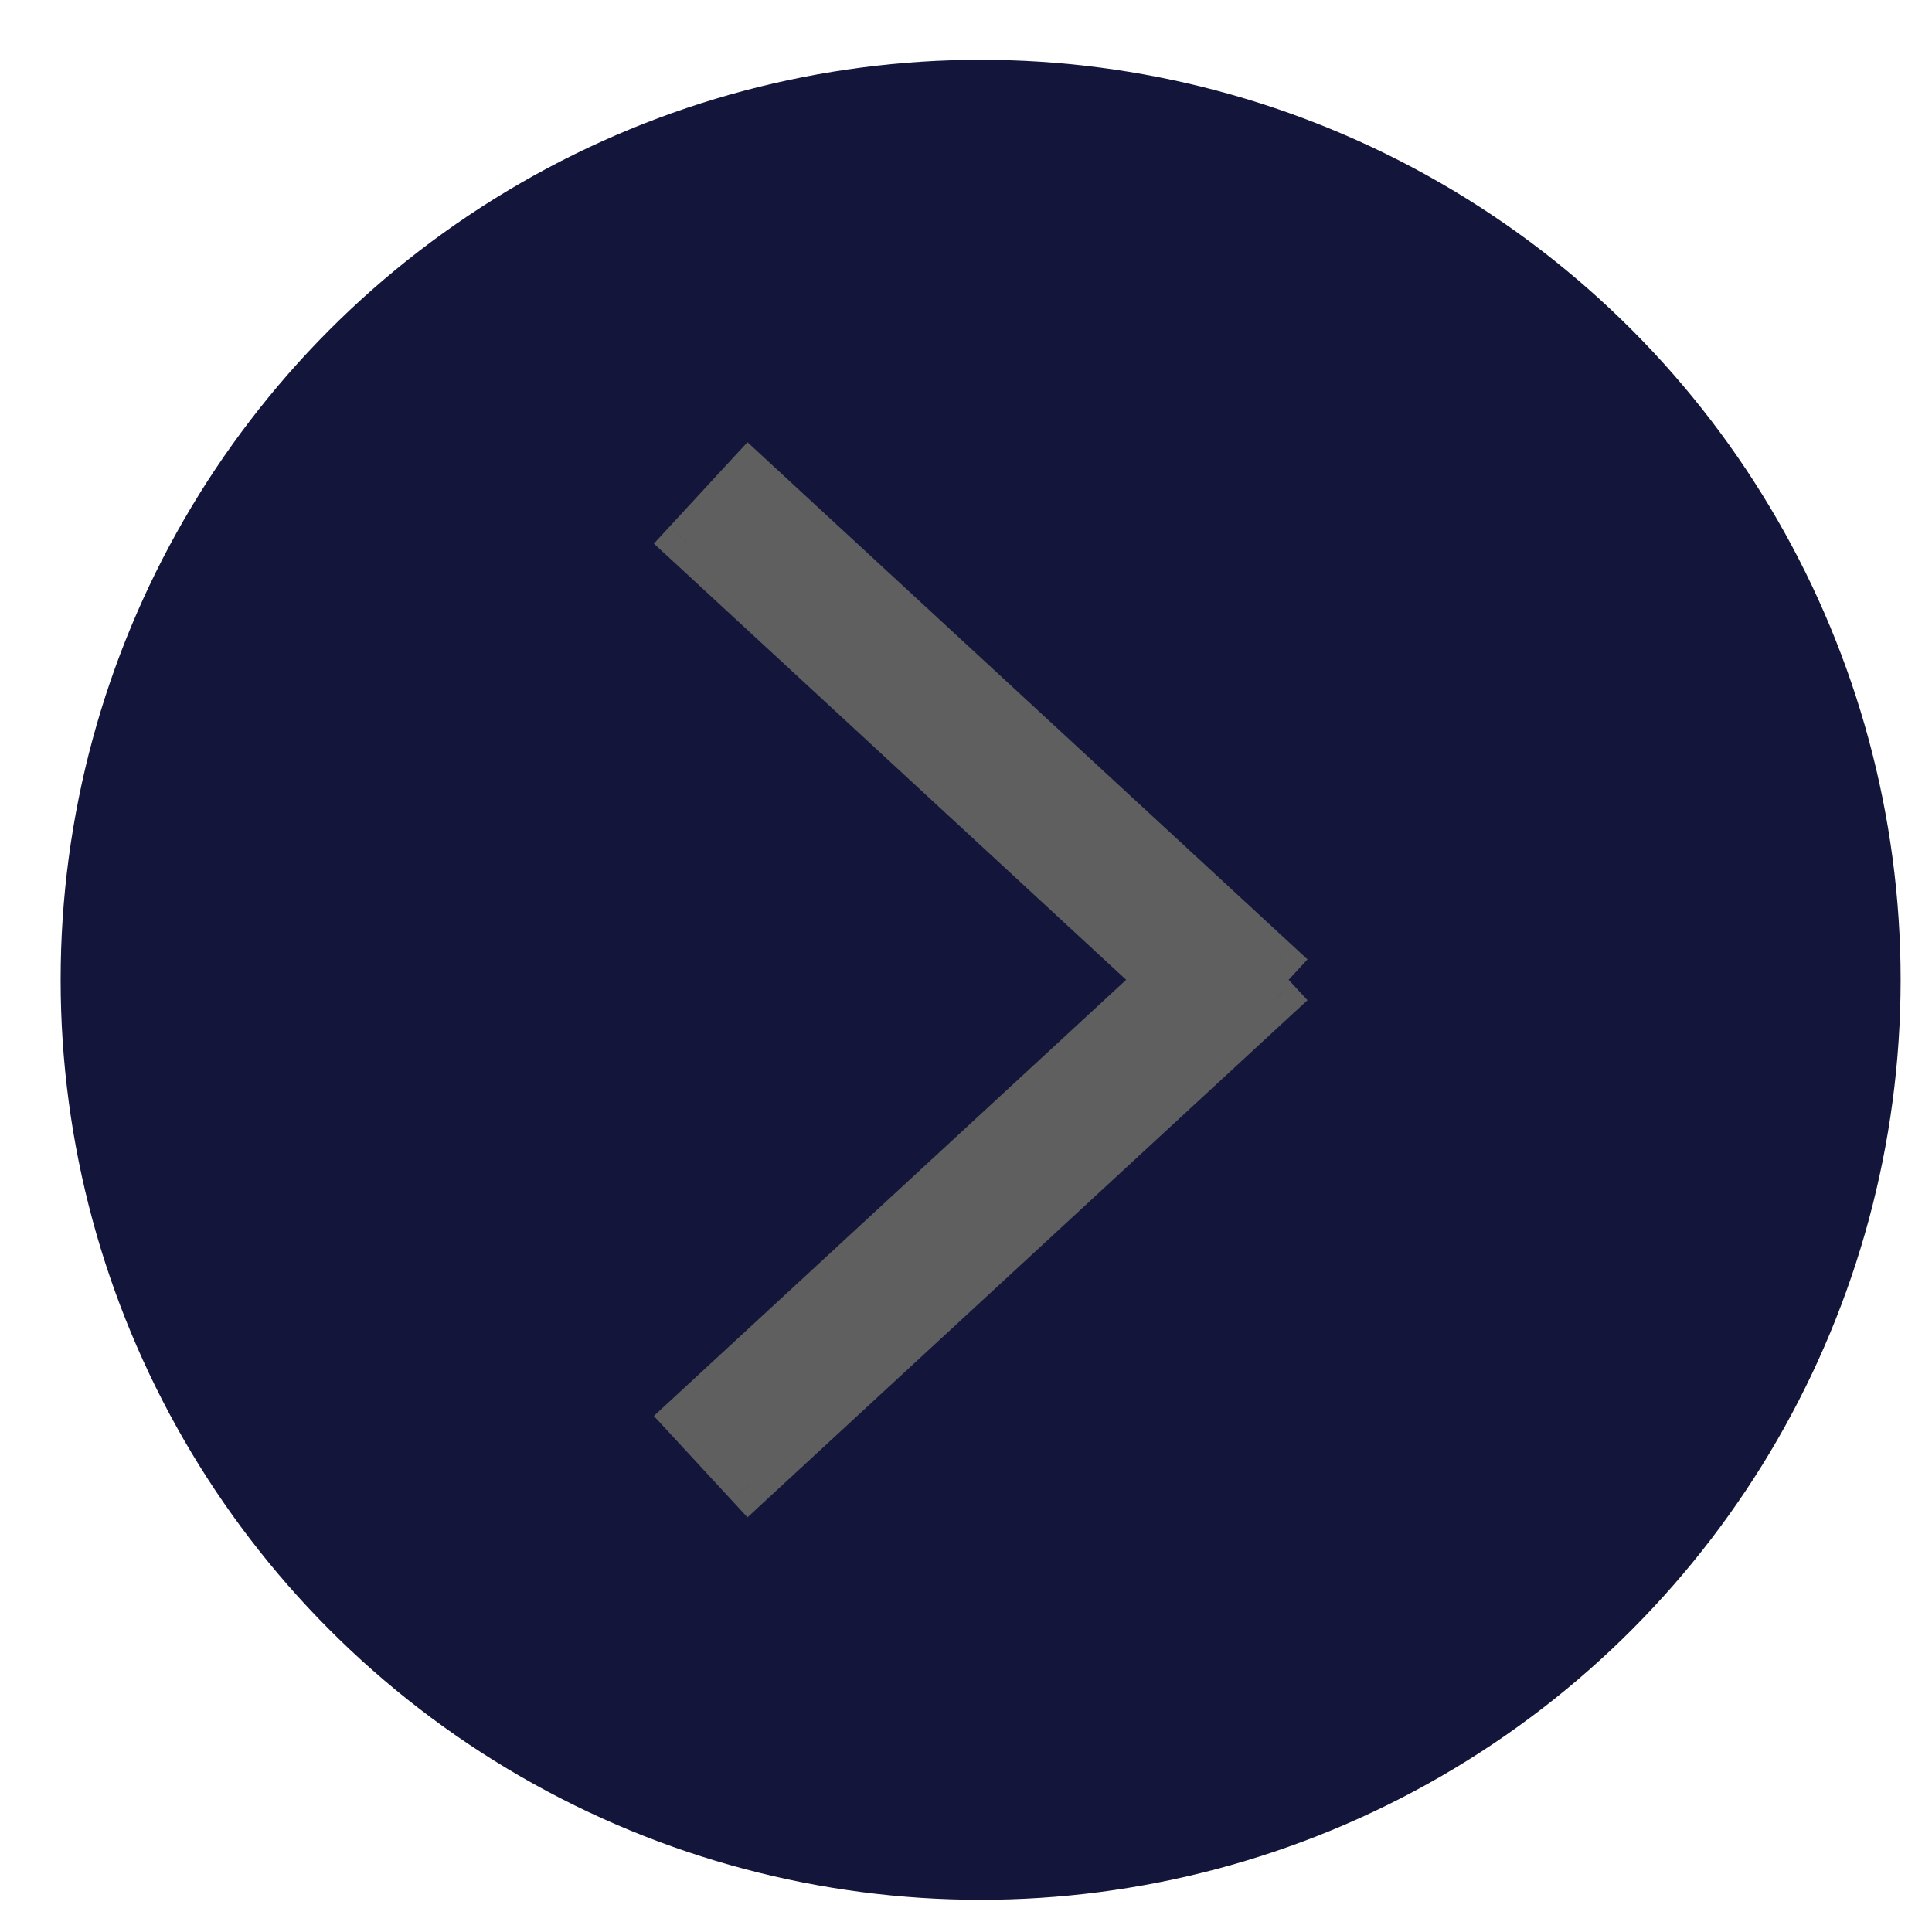 <svg width="21" height="21" viewBox="0 0 21 21" fill="none" xmlns="http://www.w3.org/2000/svg">
<circle cx="10.659" cy="10.65" r="10" transform="rotate(180 10.659 10.65)" fill="#13163A"/>
<path fill-rule="evenodd" clip-rule="evenodd" d="M8.139 16.14L13.859 10.858L13.667 10.65L13.859 10.442L8.139 5.16L7.46 5.895L12.61 10.65L7.46 15.405L8.139 16.14Z" fill="#5F5F5F"/>
<path d="M13.859 10.858L14.028 11.041L14.212 10.872L14.042 10.688L13.859 10.858ZM8.139 16.14L7.955 16.309L8.125 16.493L8.308 16.323L8.139 16.14ZM13.667 10.65L13.483 10.48L13.327 10.65L13.483 10.819L13.667 10.65ZM13.859 10.442L14.042 10.612L14.212 10.428L14.028 10.258L13.859 10.442ZM8.139 5.16L8.308 4.976L8.125 4.807L7.955 4.99L8.139 5.16ZM7.46 5.895L7.277 5.725L7.107 5.909L7.291 6.078L7.46 5.895ZM12.61 10.65L12.779 10.834L12.978 10.65L12.779 10.466L12.61 10.65ZM7.46 15.405L7.291 15.221L7.107 15.391L7.277 15.575L7.46 15.405ZM13.689 10.674L7.969 15.956L8.308 16.323L14.028 11.041L13.689 10.674ZM13.483 10.819L13.675 11.027L14.042 10.688L13.851 10.48L13.483 10.819ZM13.851 10.819L14.042 10.612L13.675 10.272L13.483 10.48L13.851 10.819ZM14.028 10.258L8.308 4.976L7.969 5.344L13.689 10.626L14.028 10.258ZM7.955 4.99L7.277 5.725L7.644 6.064L8.322 5.33L7.955 4.99ZM7.291 6.078L12.44 10.834L12.779 10.466L7.63 5.711L7.291 6.078ZM7.63 15.589L12.779 10.834L12.44 10.466L7.291 15.221L7.63 15.589ZM8.322 15.97L7.644 15.235L7.277 15.575L7.955 16.309L8.322 15.97Z" fill="#5F5F5F"/>
</svg>
